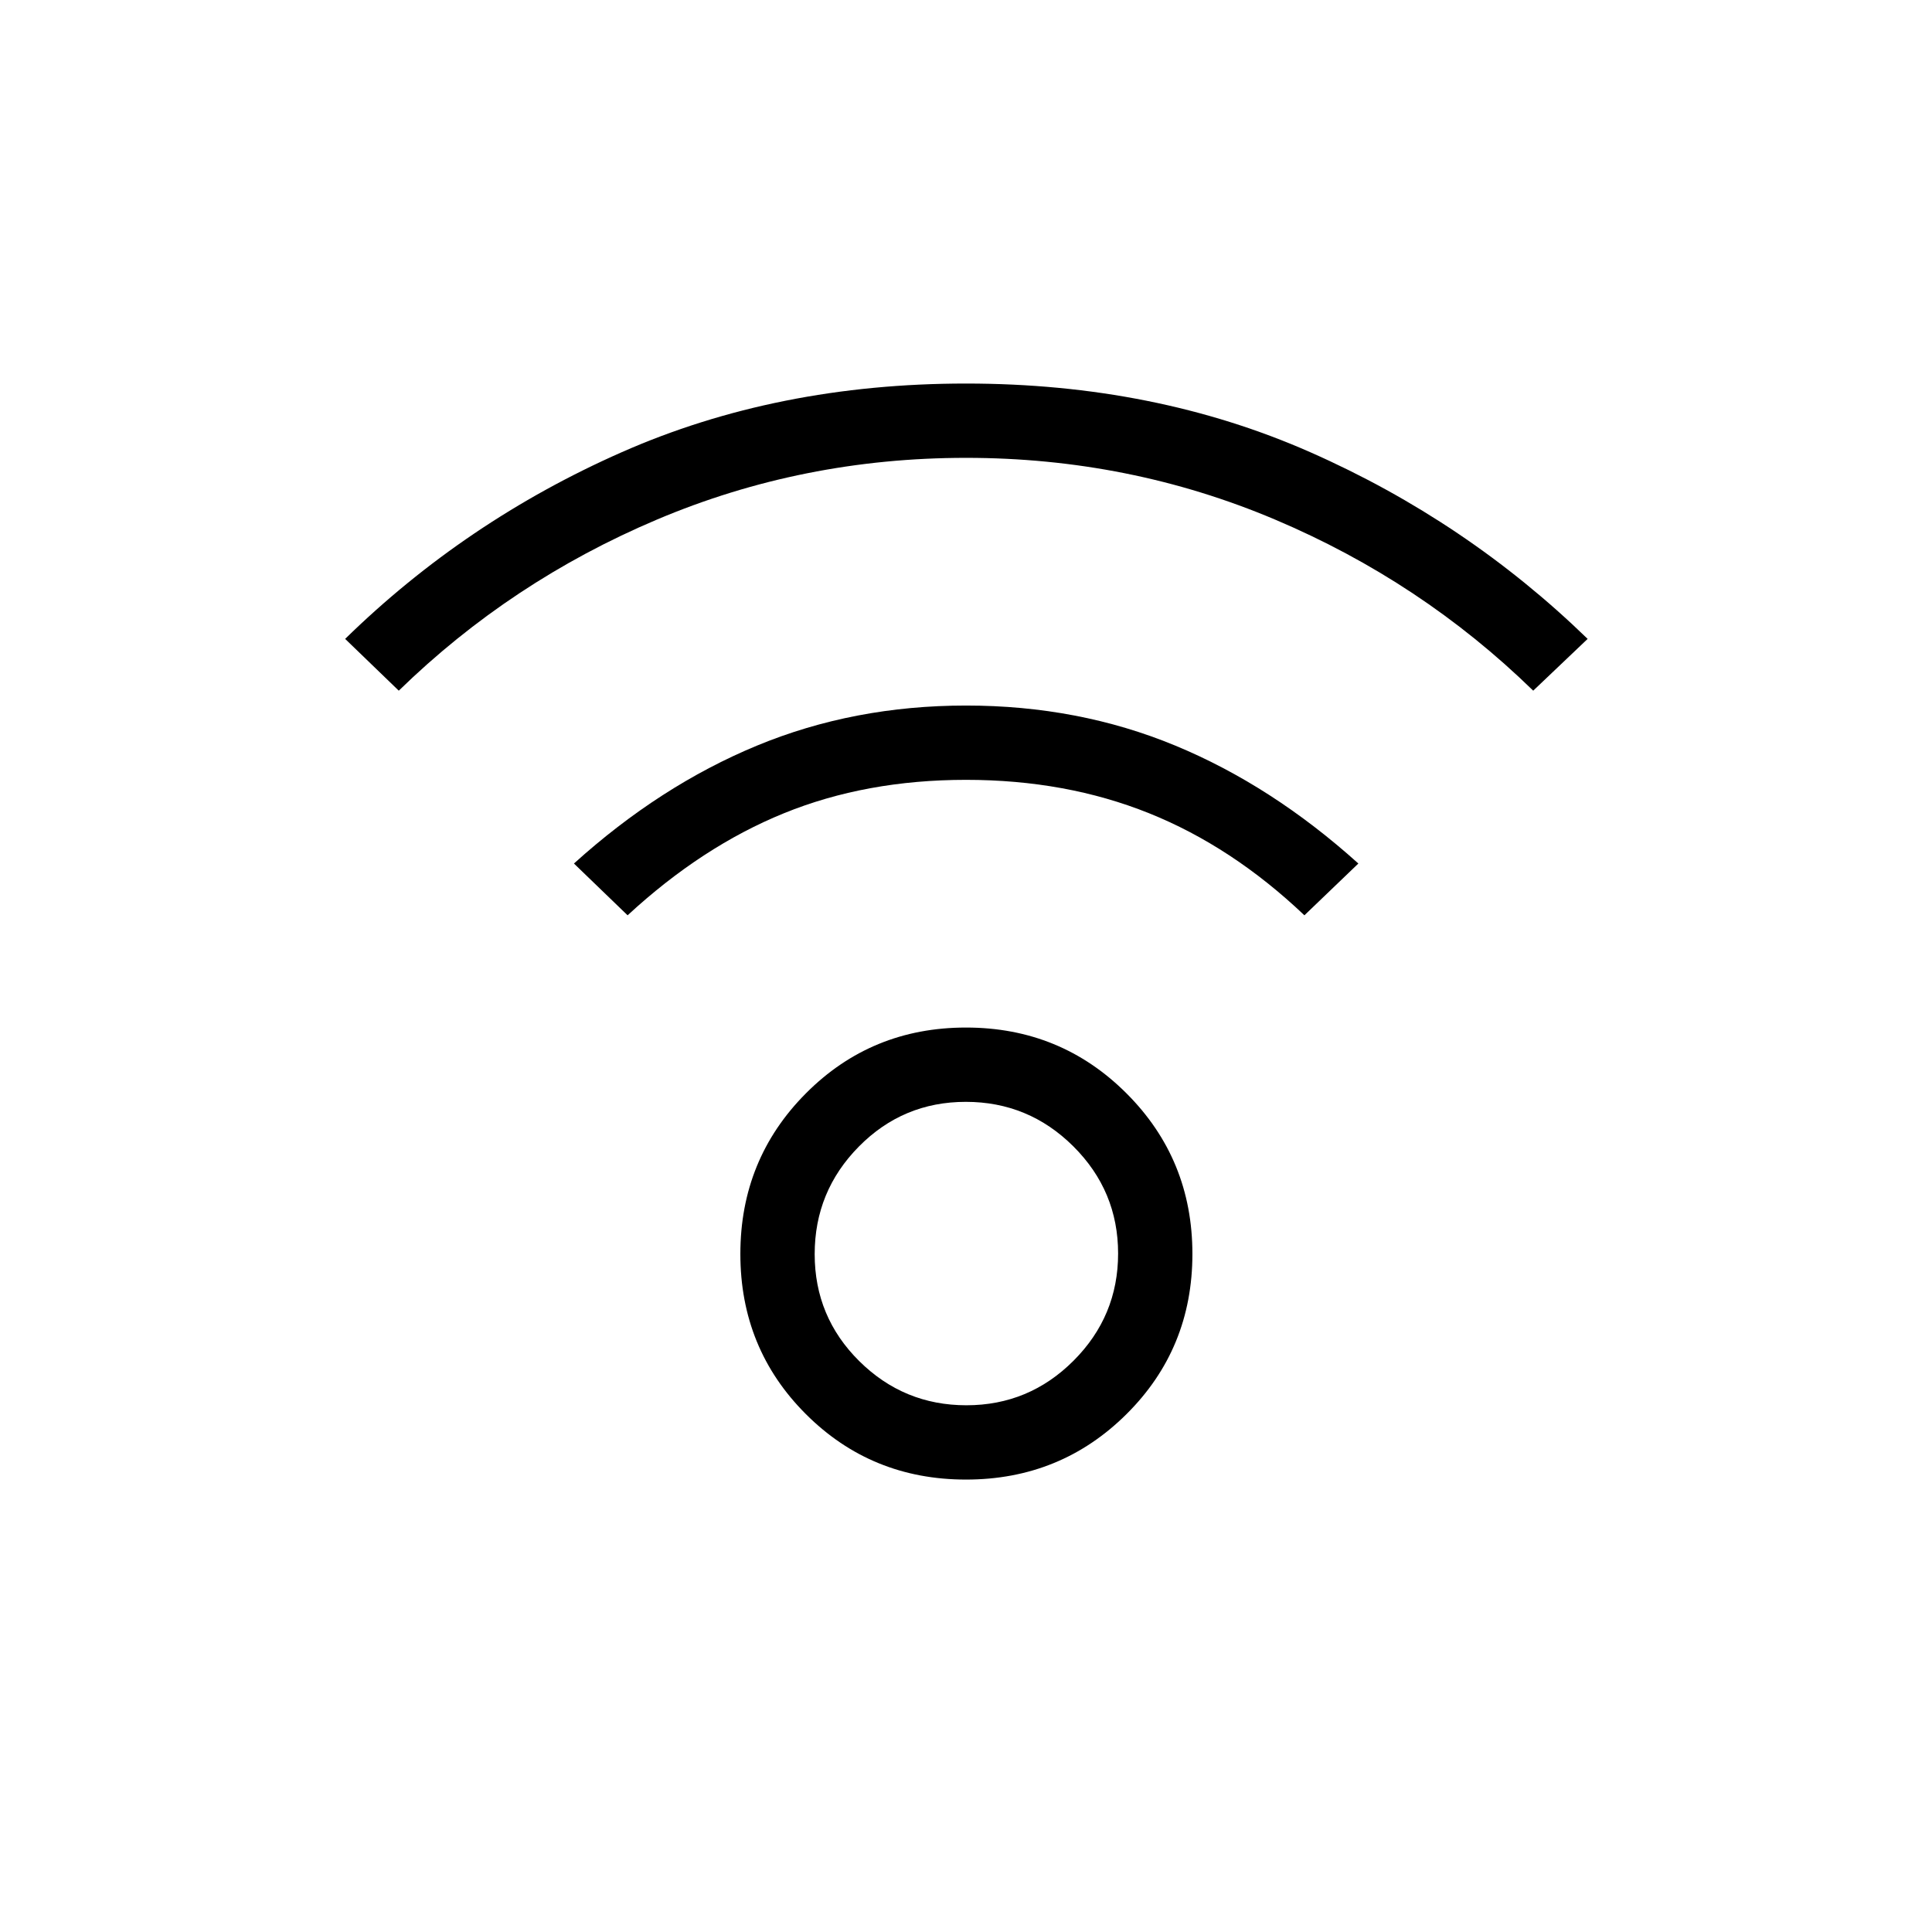 <svg xmlns="http://www.w3.org/2000/svg" height="24" viewBox="0 -960 960 960" width="24"><path d="M480-224.81q-47.04 0-79.58-32.54-32.54-32.53-32.54-79.57 0-47.04 32.54-79.77T480-449.42q47.04 0 79.77 32.73t32.73 79.77q0 47.04-32.73 79.57-32.73 32.54-79.77 32.54Zm.21-36.92q31.1 0 53.23-22.15 22.14-22.15 22.14-53.25t-22.23-53.24q-22.23-22.13-53.44-22.13-31.22 0-53.16 22.23-21.94 22.23-21.94 53.44 0 31.21 22.15 53.16 22.14 21.94 53.25 21.94ZM198.15-616.81l-26.65-25.73q59.85-58.5 137.27-92.69 77.42-34.19 171.23-34.19 93.81 0 171.23 34.19 77.42 34.19 137.66 92.69l-27.04 25.73q-55.73-54.31-128.24-85Q561.11-732.5 480-732.5q-81.11 0-153.61 30.69-72.51 30.69-128.24 85Zm450 111.62q-35.96-34.16-77.23-50.73Q529.65-572.5 480-572.5t-90.42 16.58q-40.77 16.57-77.73 50.73l-26.66-25.73q42.73-38.62 90.88-58.56 48.15-19.94 103.97-19.94 55.81 0 103.84 19.86t91.08 58.64l-26.81 25.73ZM480-336.92Z"/></svg>